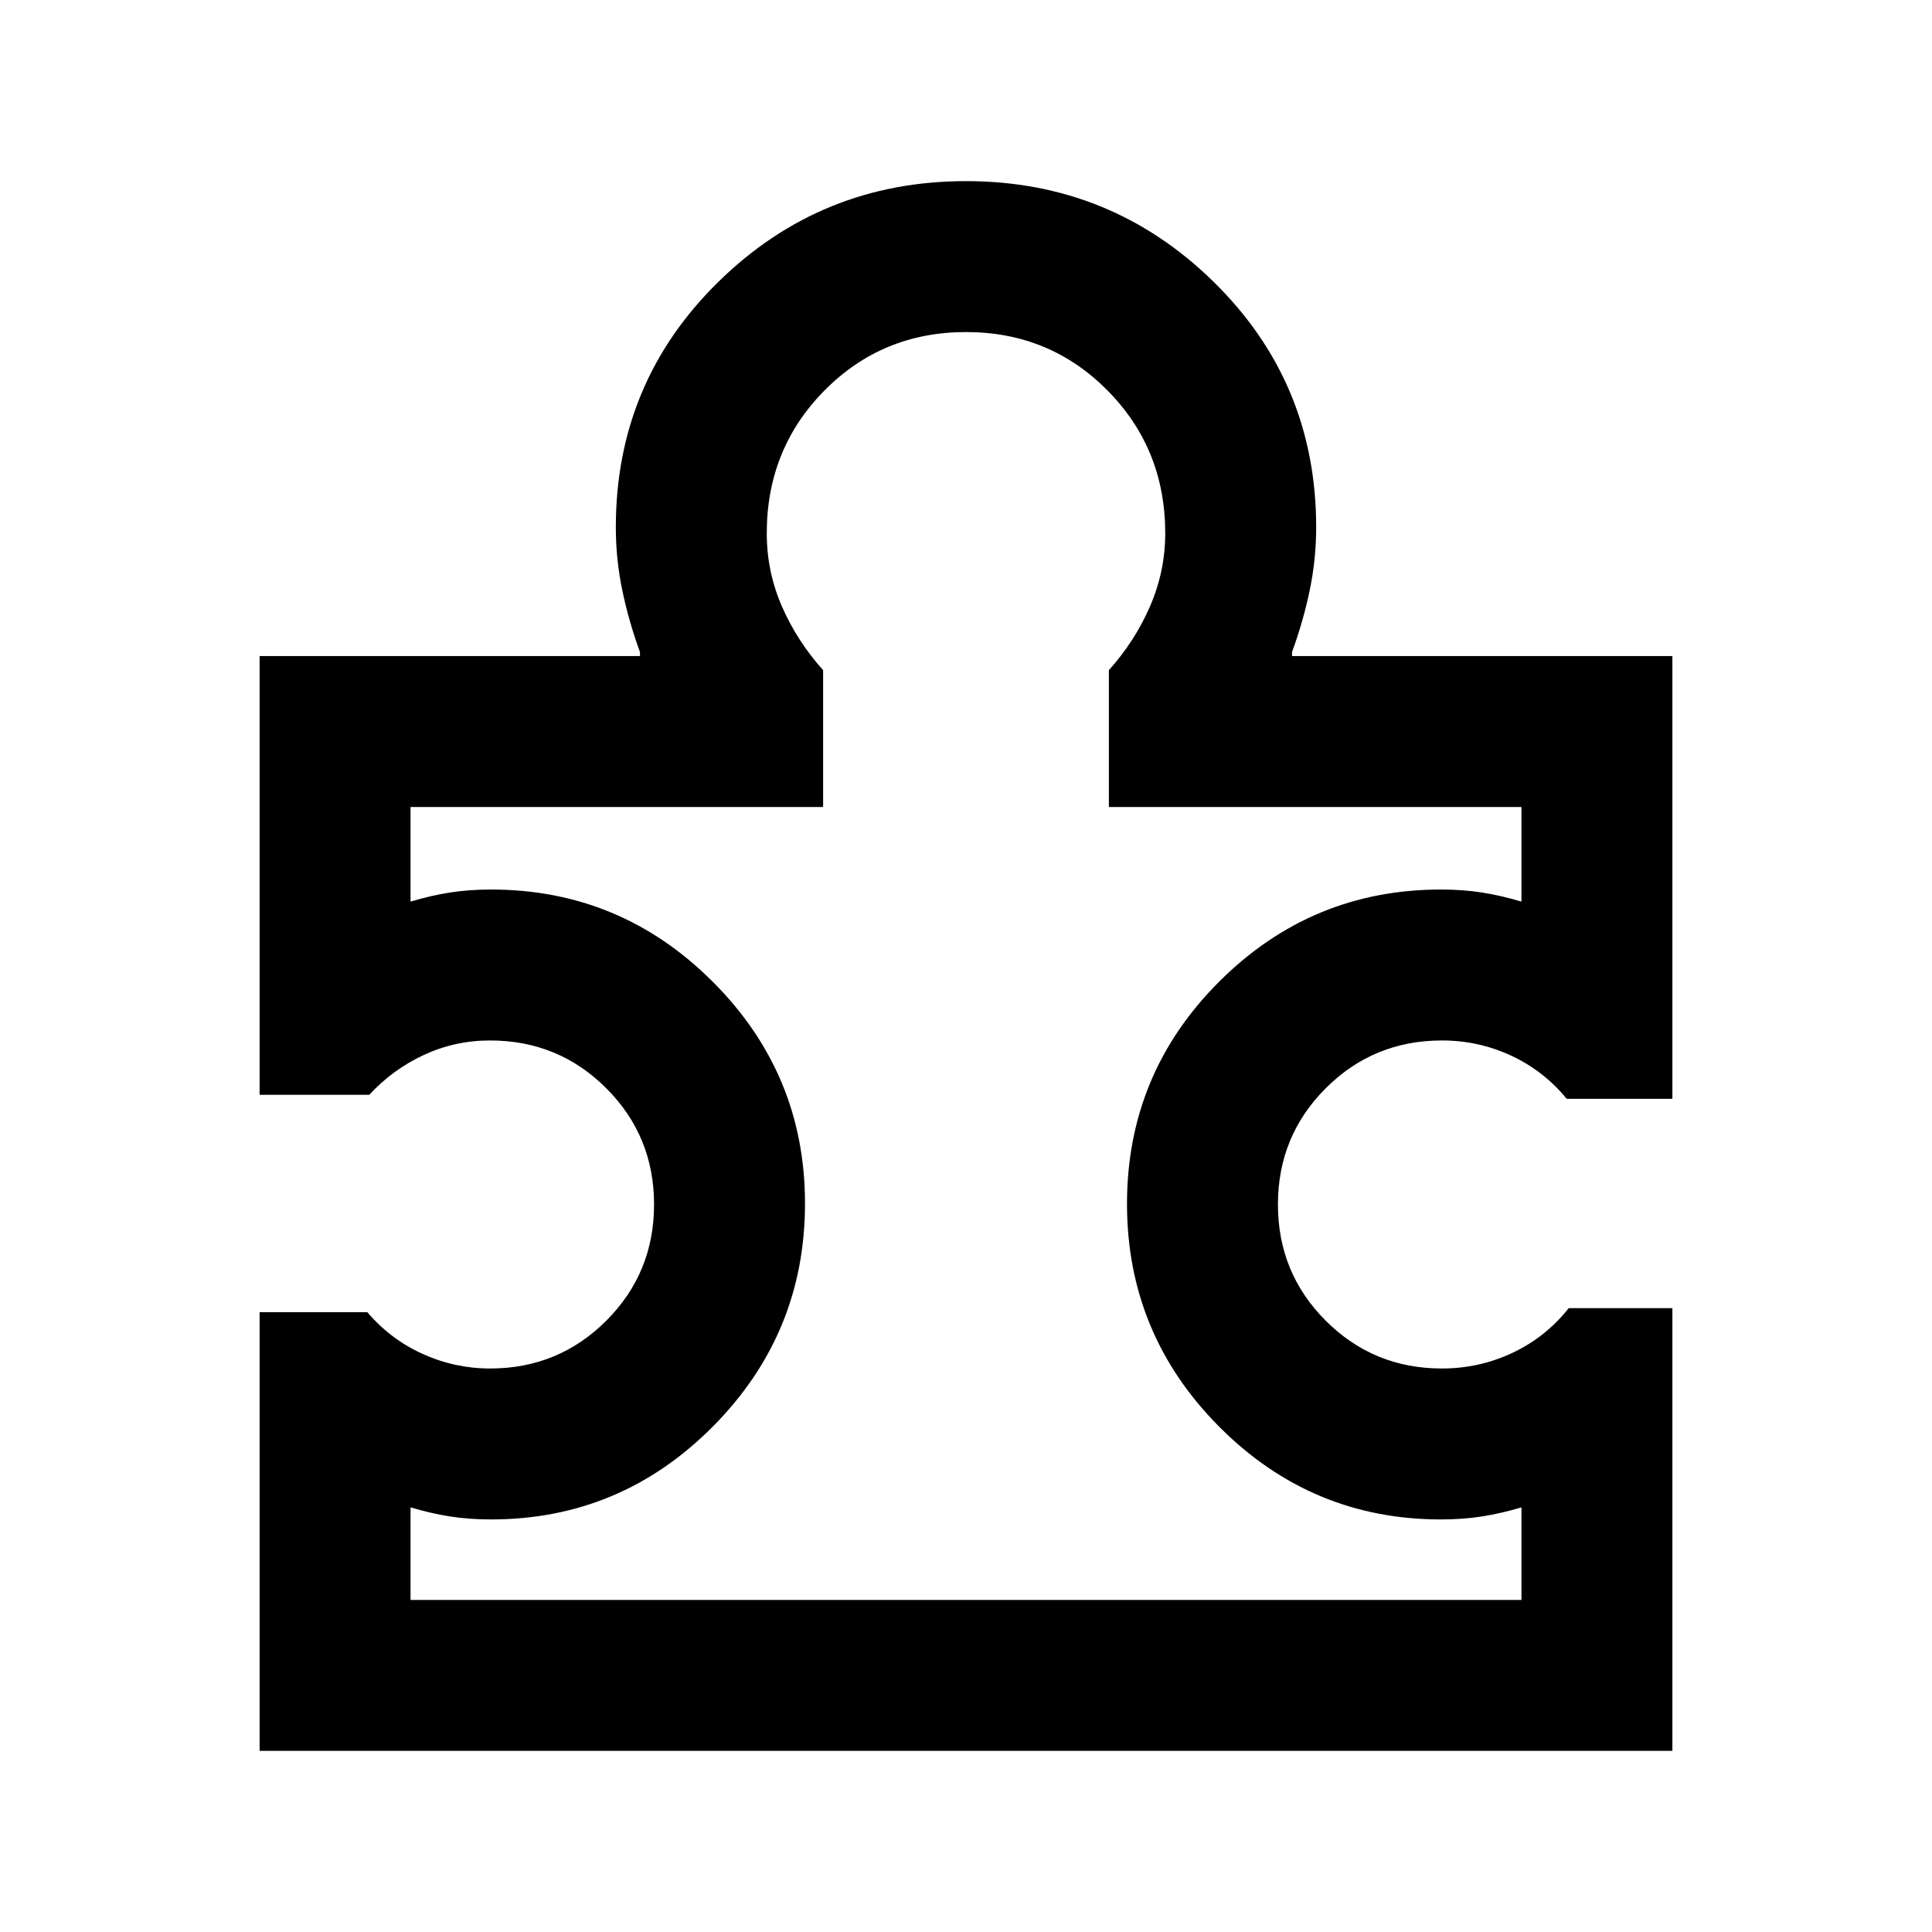 <svg xmlns="http://www.w3.org/2000/svg" height="24" viewBox="0 -960 960 960" width="24"><path d="M204-165h552v-46q-10 3-19.5 4.5T716-205q-64.35 0-110.17-46.06Q560-297.13 560-361.81q0-64.69 45.83-110.44Q651.65-518 716-518q11 0 20.5 1.5T756-512v-47H551v-68q13-14.5 20.5-31.86Q579-676.23 579-695q0-42-28.71-71T480-795q-41.58 0-70.29 29Q381-737 381-695q0 19 7.5 36.25T409-627v68H204v47q10-3 19.5-4.5T244-518q64.35 0 110.17 45.83Q400-426.35 400-362q0 64.76-45.83 110.88Q308.35-205 244-205q-11 0-20.5-1.5T204-211v46Zm627-145v220H129v-218h53.5q11.5 13.5 27.51 20.75Q226.03-280 243.5-280q34 0 57.75-23.75T325-361.5q0-34-23.75-57.75T243.5-443q-17.5 0-33 7.25t-27 19.75H129v-218h189v-2q-5.5-15-8.75-30.5T306-698q0-72 51-122t123-50q72 0 123 50t51 122q0 16-3.25 31.5T642-636v2h189v220h-52.5q-11.5-14-27.7-21.5t-34.3-7.5q-34 0-57.75 23.75T635-361.5q0 34 23.75 57.75T716.5-280q18.46 0 34.98-7.75Q768-295.5 779.5-310H831ZM480-480Z"/></svg>